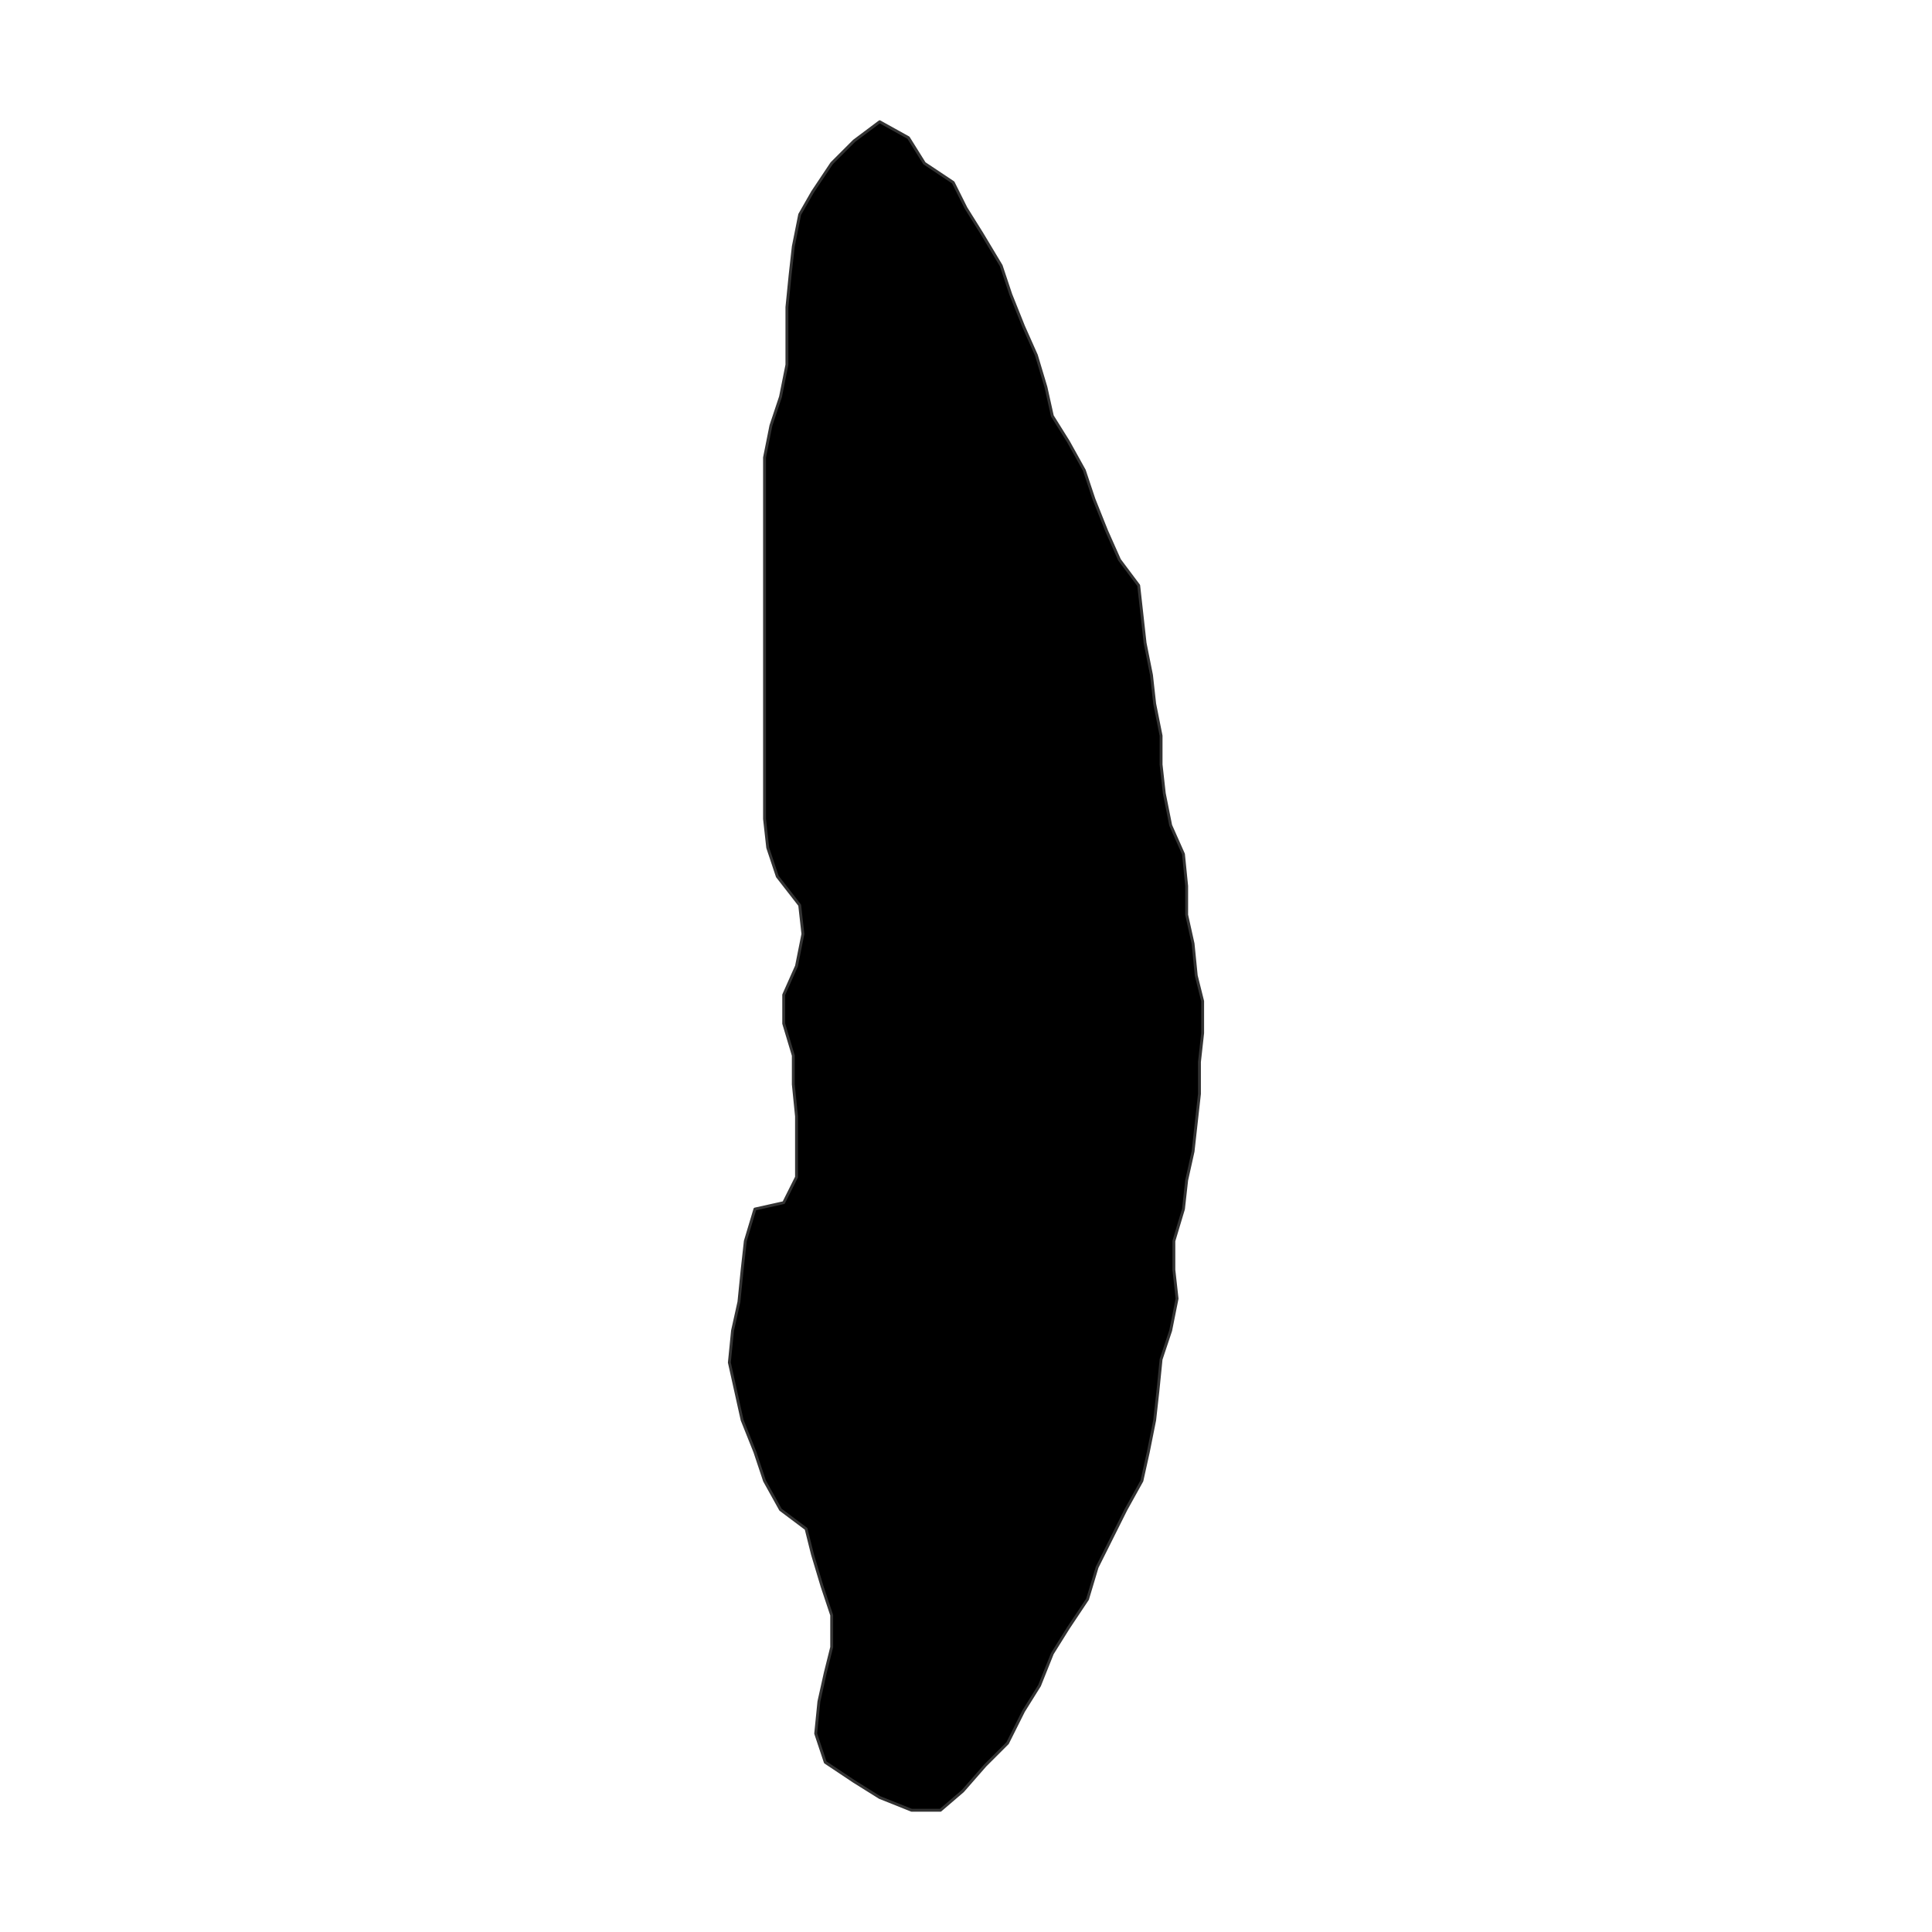 <?xml version="1.0" encoding="UTF-8"?>
<svg xmlns="http://www.w3.org/2000/svg" xmlns:xlink="http://www.w3.org/1999/xlink" width="504pt" height="504pt" viewBox="0 0 504 504" version="1.1">
<g id="surface45">
<rect x="0" y="0" width="504" height="504" style="fill:rgb(100%,100%,100%);fill-opacity:1;stroke:none;"/>
<path style="fill-rule:nonzero;fill:rgb(0%,0%,0%);fill-opacity:1;stroke-width:0.75;stroke-linecap:round;stroke-linejoin:round;stroke:rgb(20%,20%,20%);stroke-opacity:1;stroke-miterlimit:10;" d="M 245.324 472.246 L 237.816 472.246 L 229.477 468.91 L 222.801 464.738 L 215.293 459.734 L 212.789 452.227 L 213.625 443.883 L 215.293 436.375 L 216.961 429.699 L 216.961 421.355 L 214.457 413.848 L 211.953 405.508 L 210.285 398.832 L 203.613 393.828 L 199.441 386.316 L 196.938 378.809 L 193.602 370.465 L 190.266 355.449 L 191.098 347.105 L 192.766 339.598 L 193.602 331.258 L 194.434 323.746 L 196.938 315.406 L 204.445 313.734 L 207.785 307.062 L 207.785 291.211 L 206.949 282.867 L 206.949 275.359 L 204.445 267.016 L 204.445 259.508 L 207.785 252 L 209.453 243.656 L 208.617 236.148 L 202.777 228.641 L 200.273 221.133 L 199.441 213.625 L 199.441 119.352 L 201.109 111.008 L 203.613 103.5 L 205.281 95.156 L 205.281 80.141 L 206.113 71.797 L 206.949 64.289 L 208.617 55.945 L 211.953 50.105 L 216.961 42.598 L 222.801 36.758 L 229.477 31.754 L 236.984 35.922 L 241.156 42.598 L 248.664 47.602 L 252 54.277 L 256.172 60.953 L 261.176 69.293 L 263.68 76.801 L 267.016 85.145 L 270.355 92.652 L 272.855 100.996 L 274.523 108.504 L 278.695 115.18 L 282.867 122.688 L 285.371 130.195 L 288.707 138.539 L 292.047 146.047 L 297.051 152.723 L 297.887 160.23 L 298.719 167.738 L 300.387 176.082 L 301.223 183.59 L 302.891 191.934 L 302.891 199.441 L 303.727 206.949 L 305.395 215.293 L 308.73 222.801 L 309.566 231.145 L 309.566 238.652 L 311.234 246.16 L 312.066 254.504 L 313.734 261.176 L 313.734 269.52 L 312.902 277.027 L 312.902 285.371 L 312.066 292.879 L 311.234 300.387 L 309.566 307.895 L 308.73 315.406 L 306.227 323.746 L 306.227 331.258 L 307.062 338.766 L 305.395 347.105 L 302.891 354.617 L 302.055 362.957 L 301.223 370.465 L 299.555 378.809 L 297.887 386.316 L 293.715 393.828 L 289.543 402.168 L 286.207 408.844 L 283.703 417.188 L 278.695 424.695 L 274.523 431.367 L 271.188 439.711 L 267.016 446.387 L 262.844 454.727 L 257.004 460.566 L 251.164 467.242 Z M 245.324 472.246 "/>
</g>
</svg>
